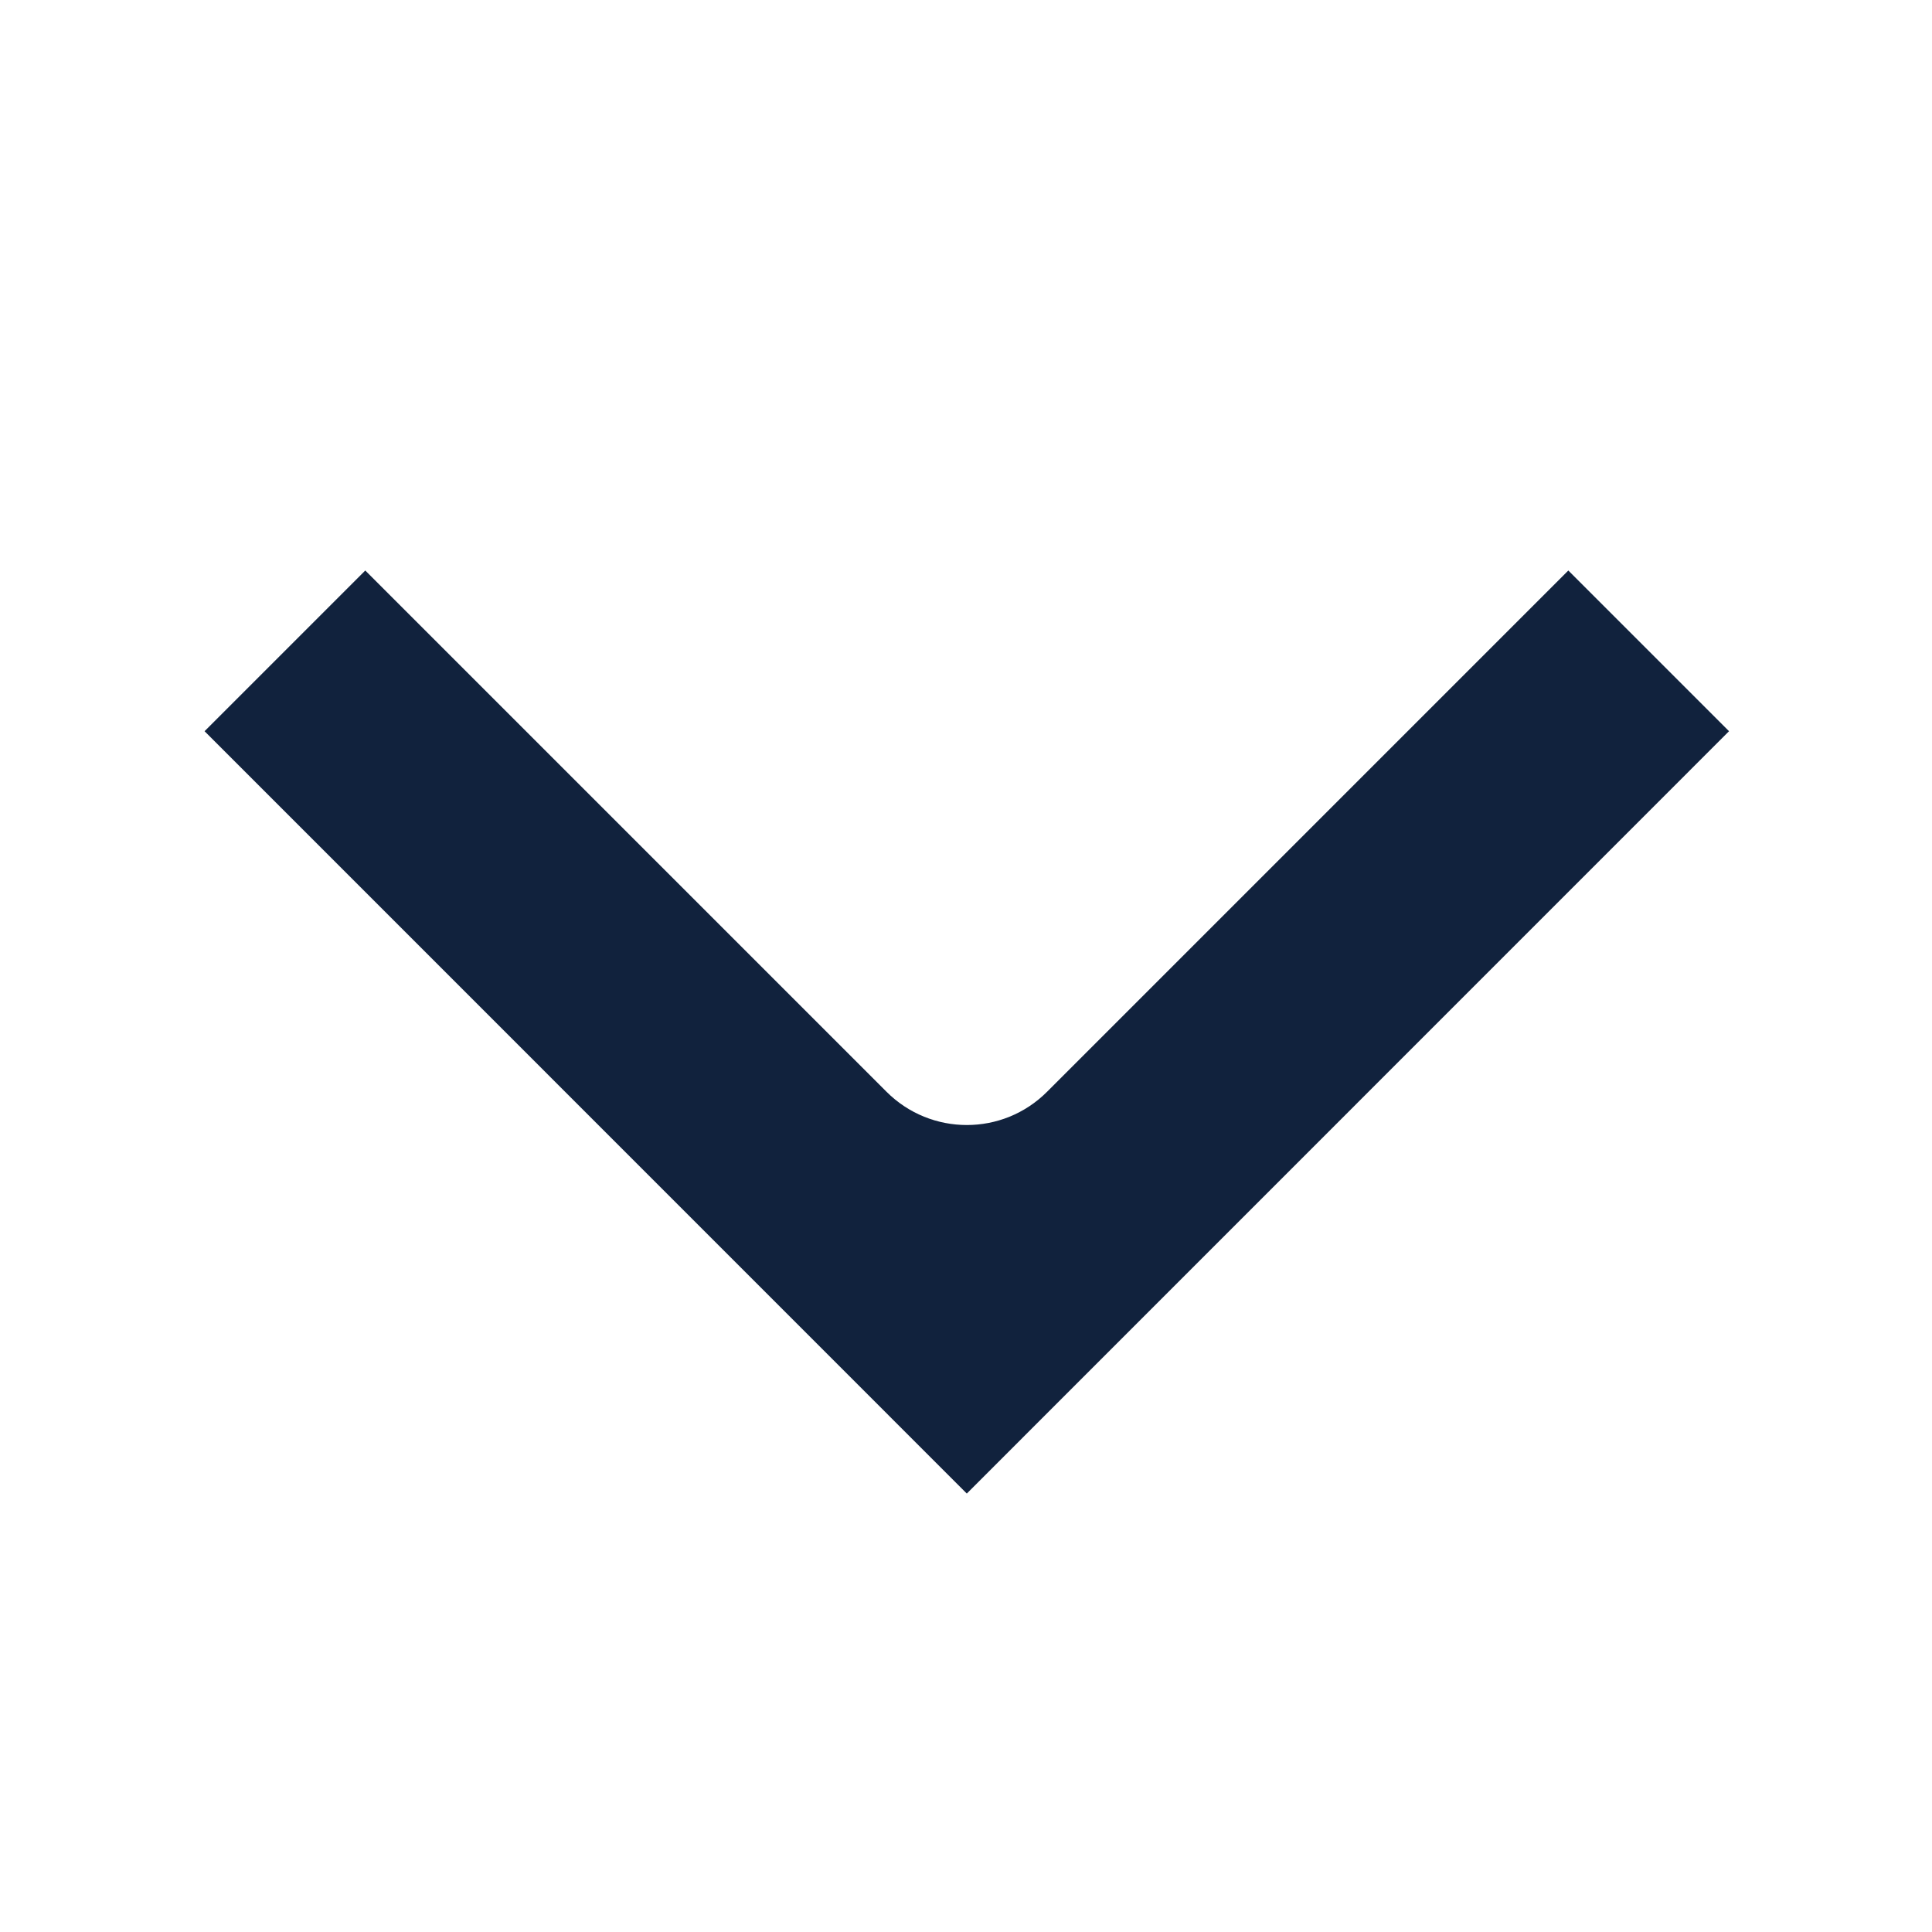 <svg width="17" height="17" viewBox="0 0 17 17" fill="none" xmlns="http://www.w3.org/2000/svg">
<path fill-rule="evenodd" clip-rule="evenodd" d="M1.8 6.434L3.214 5.02L7.8 9.606C8.191 9.997 8.824 9.997 9.214 9.606L13.8 5.02L15.214 6.434L8.507 13.142L1.8 6.434Z" fill="#11223D"/>
</svg>
